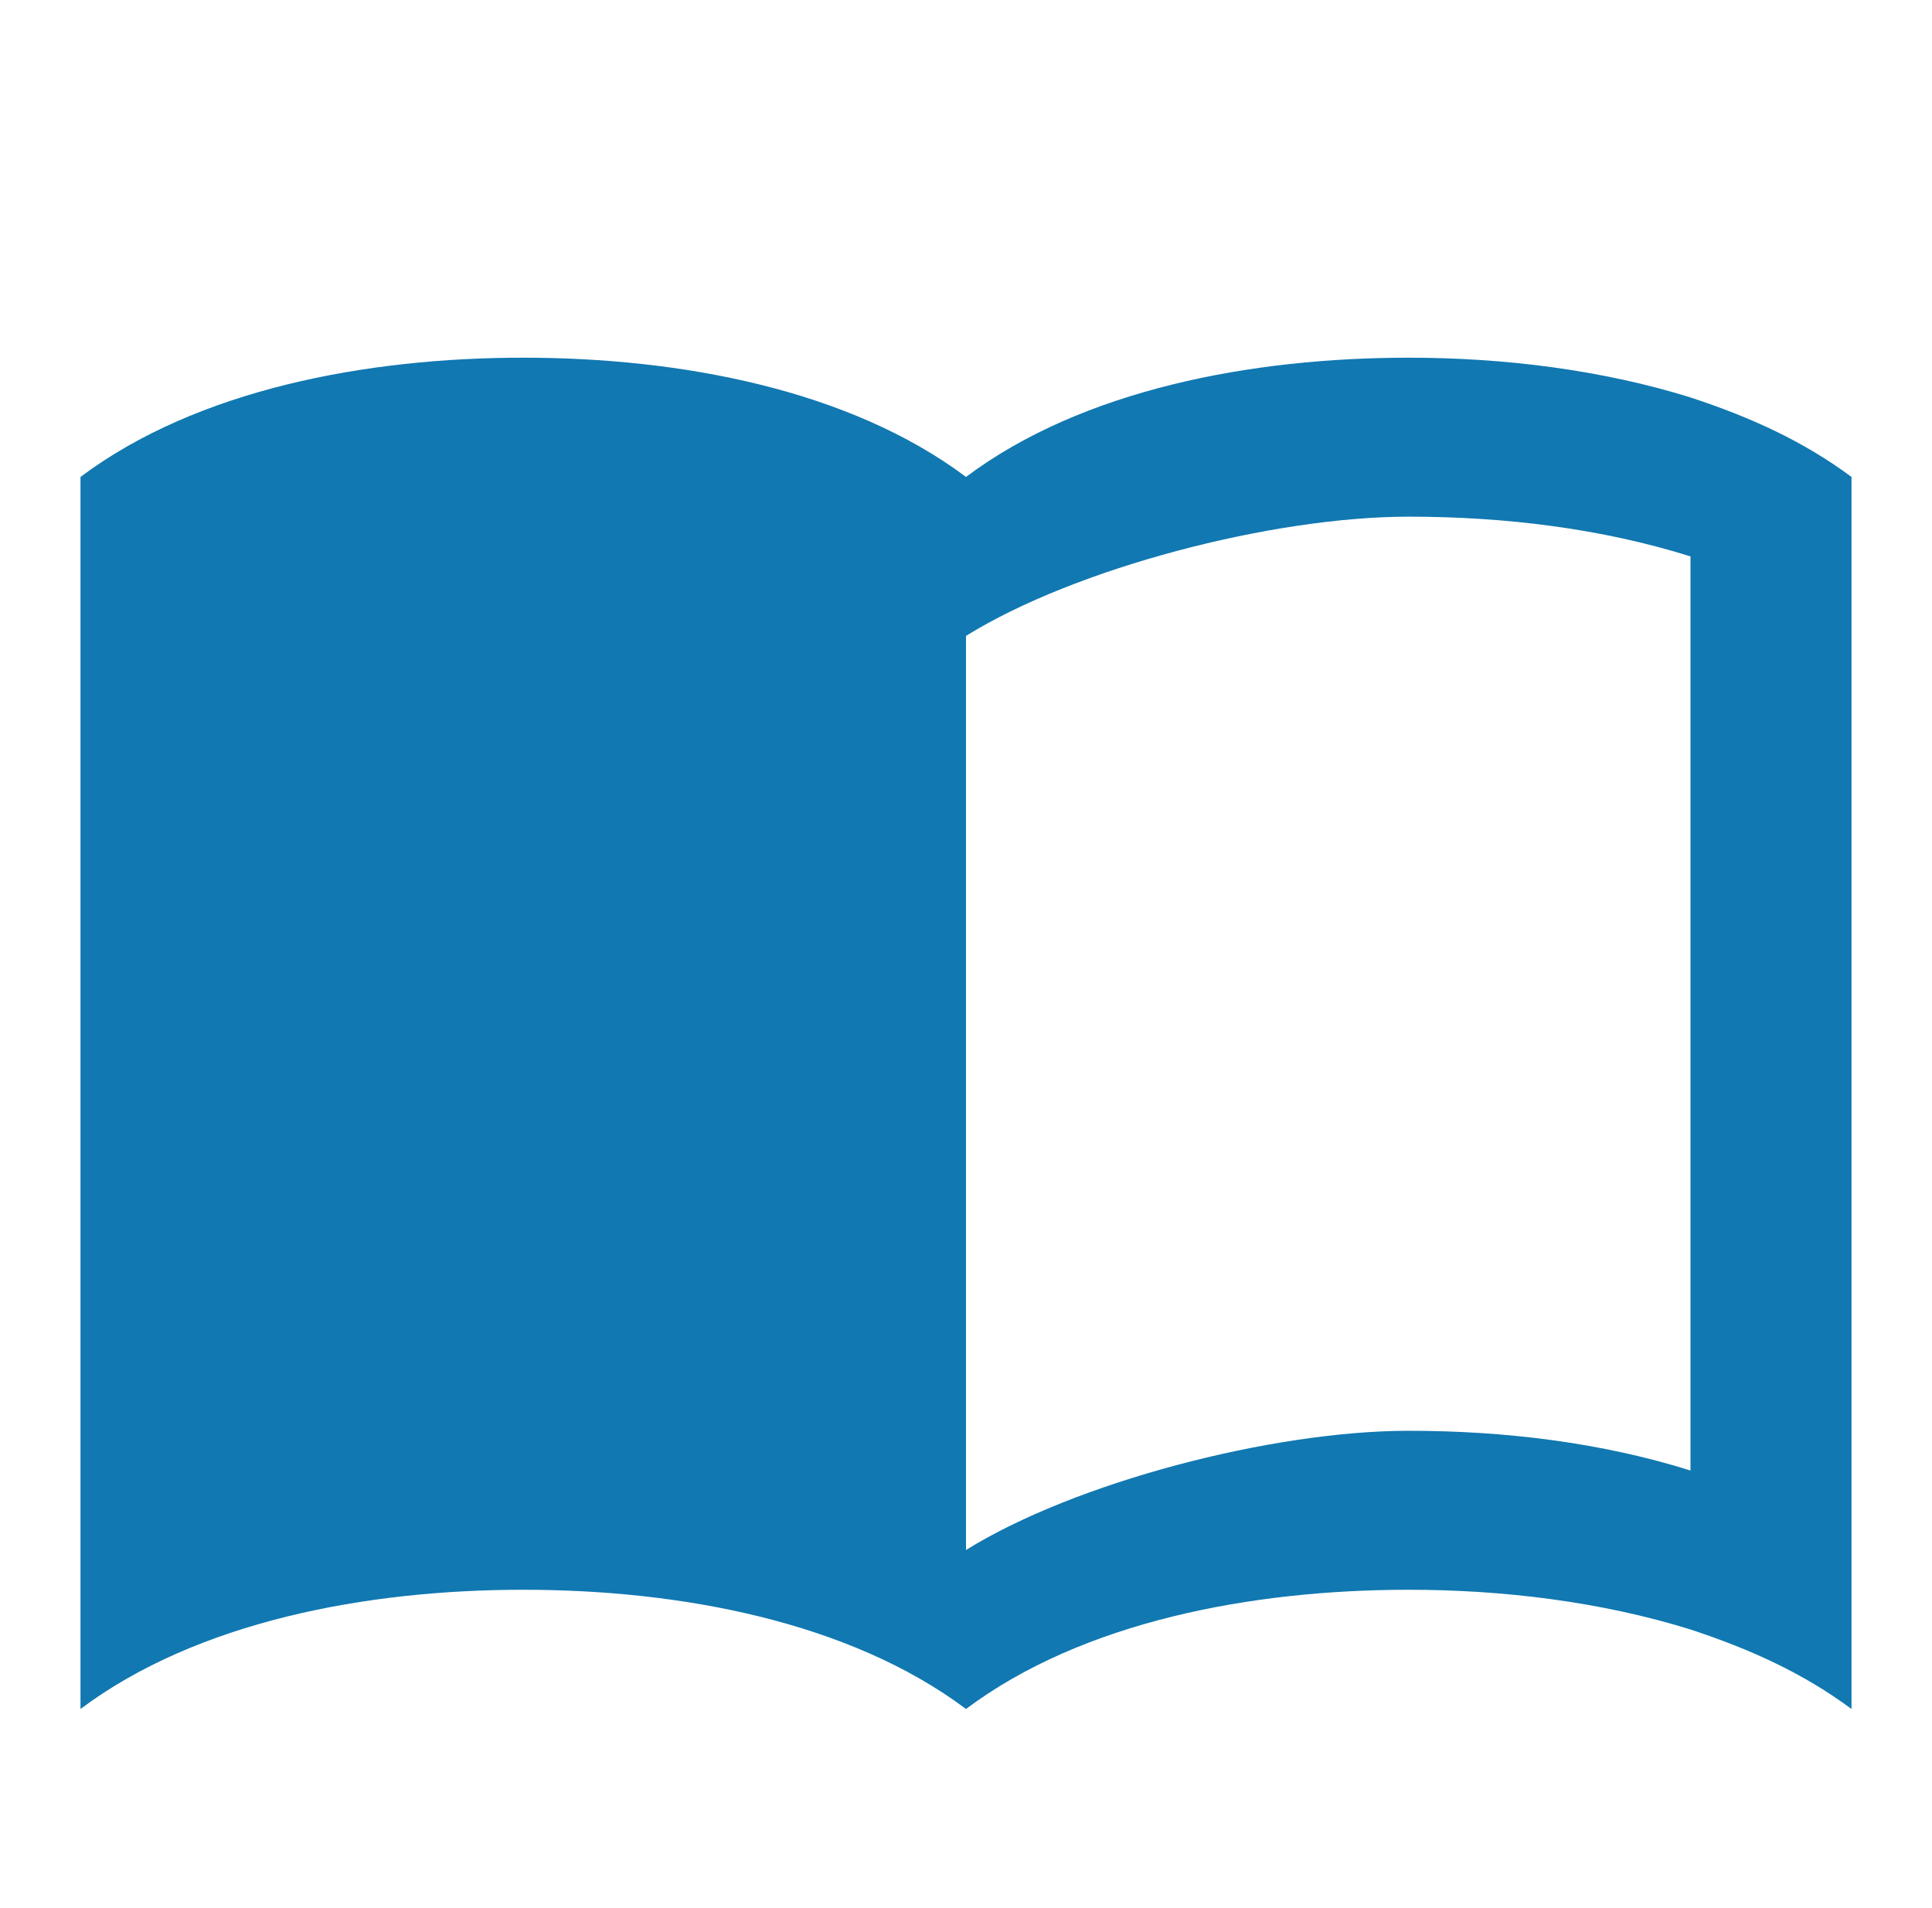 <svg width="239" height="236" viewBox="0 0 239 236" fill="none" xmlns="http://www.w3.org/2000/svg">
<path d="M209.125 49.167C198.071 45.725 185.922 44.25 174.271 44.25C154.852 44.25 133.94 48.183 119.5 59C105.06 48.183 84.148 44.25 64.729 44.25C45.31 44.25 24.398 48.183 9.958 59V211.417C24.398 200.6 45.31 196.667 64.729 196.667C84.148 196.667 105.06 200.6 119.5 211.417C133.94 200.6 154.852 196.667 174.271 196.667C185.922 196.667 198.071 198.142 209.125 201.583C216.594 204.042 223.067 206.992 229.042 211.417V59C223.067 54.575 216.594 51.625 209.125 49.167ZM209.125 181.917C198.171 178.475 186.221 177 174.271 177C157.342 177 132.944 183.392 119.5 191.75V78.667C132.944 70.308 157.342 63.917 174.271 63.917C186.221 63.917 198.171 65.392 209.125 68.833V181.917Z" fill="#1178B1"/>
</svg>
